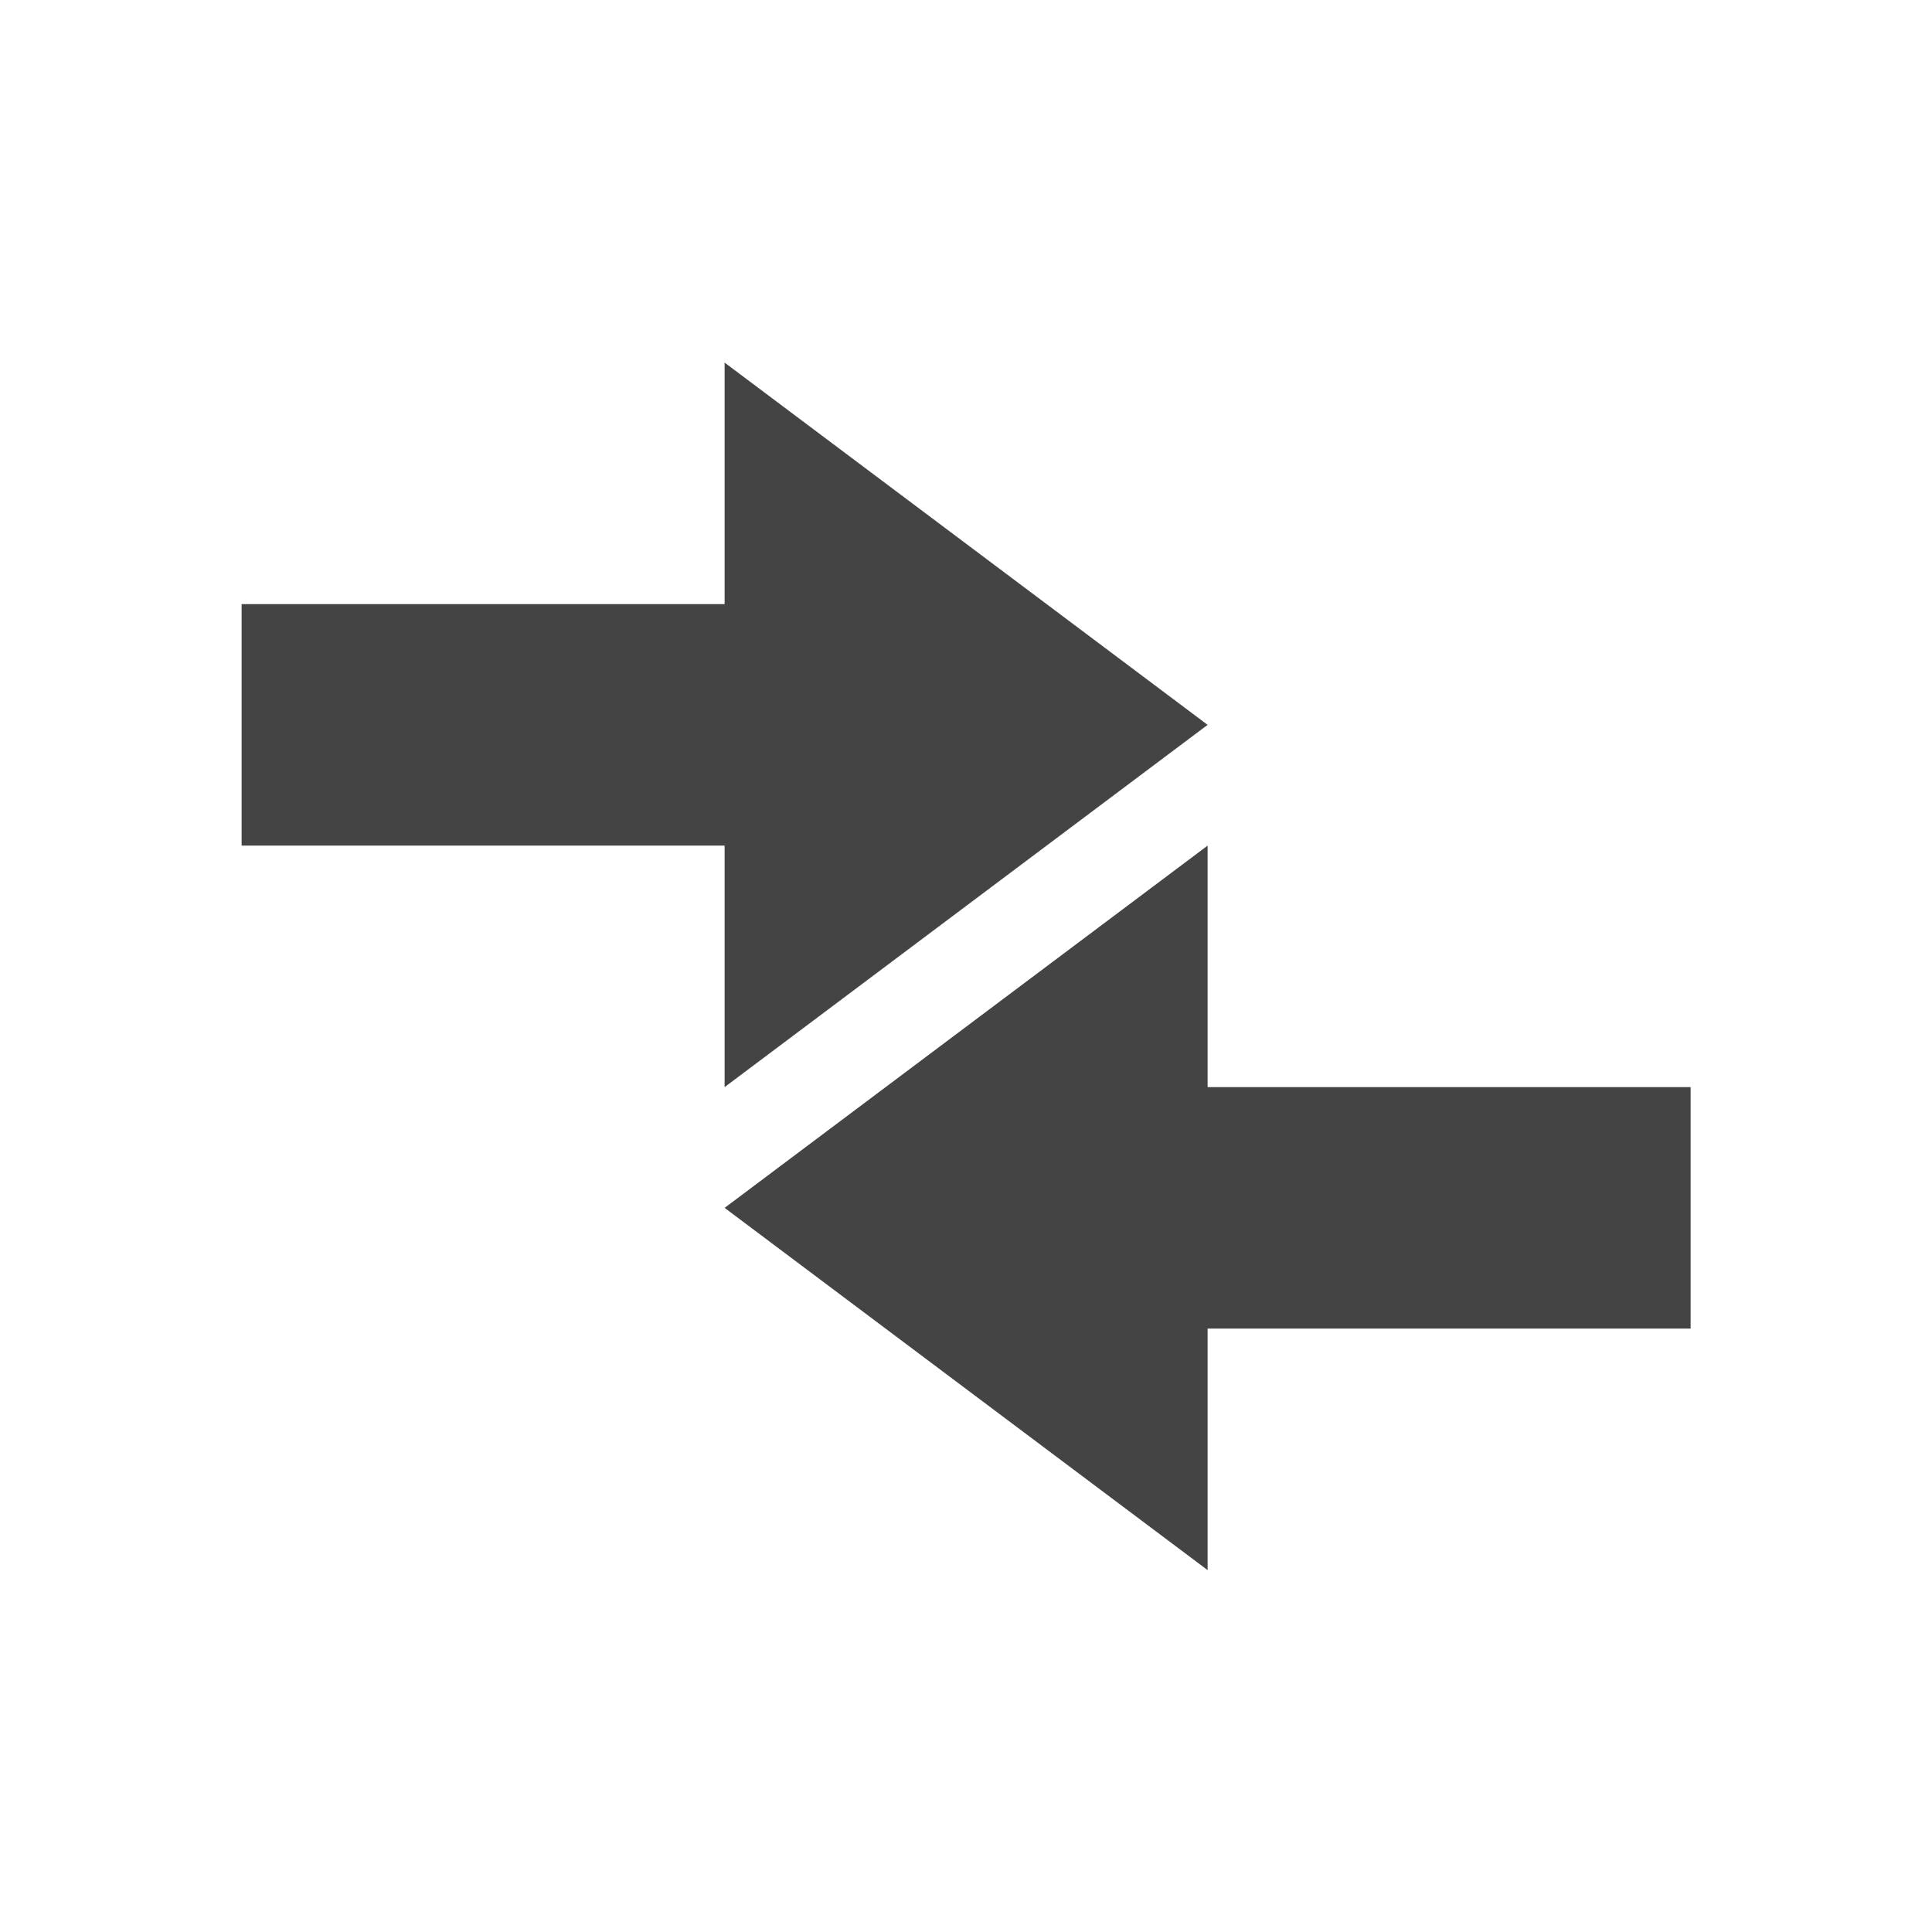 <svg enable-background="new" height="16" width="16" xmlns="http://www.w3.org/2000/svg">
  <g fill="#444444" transform="translate(-365 -60.997)">
    <path d="m371.001 70 4-3-4-3v2h-4v2h4z"/>
    <path d="m375.001 68-4 3 4 3v-2h4v-2h-4z"/>
  </g>
</svg>
